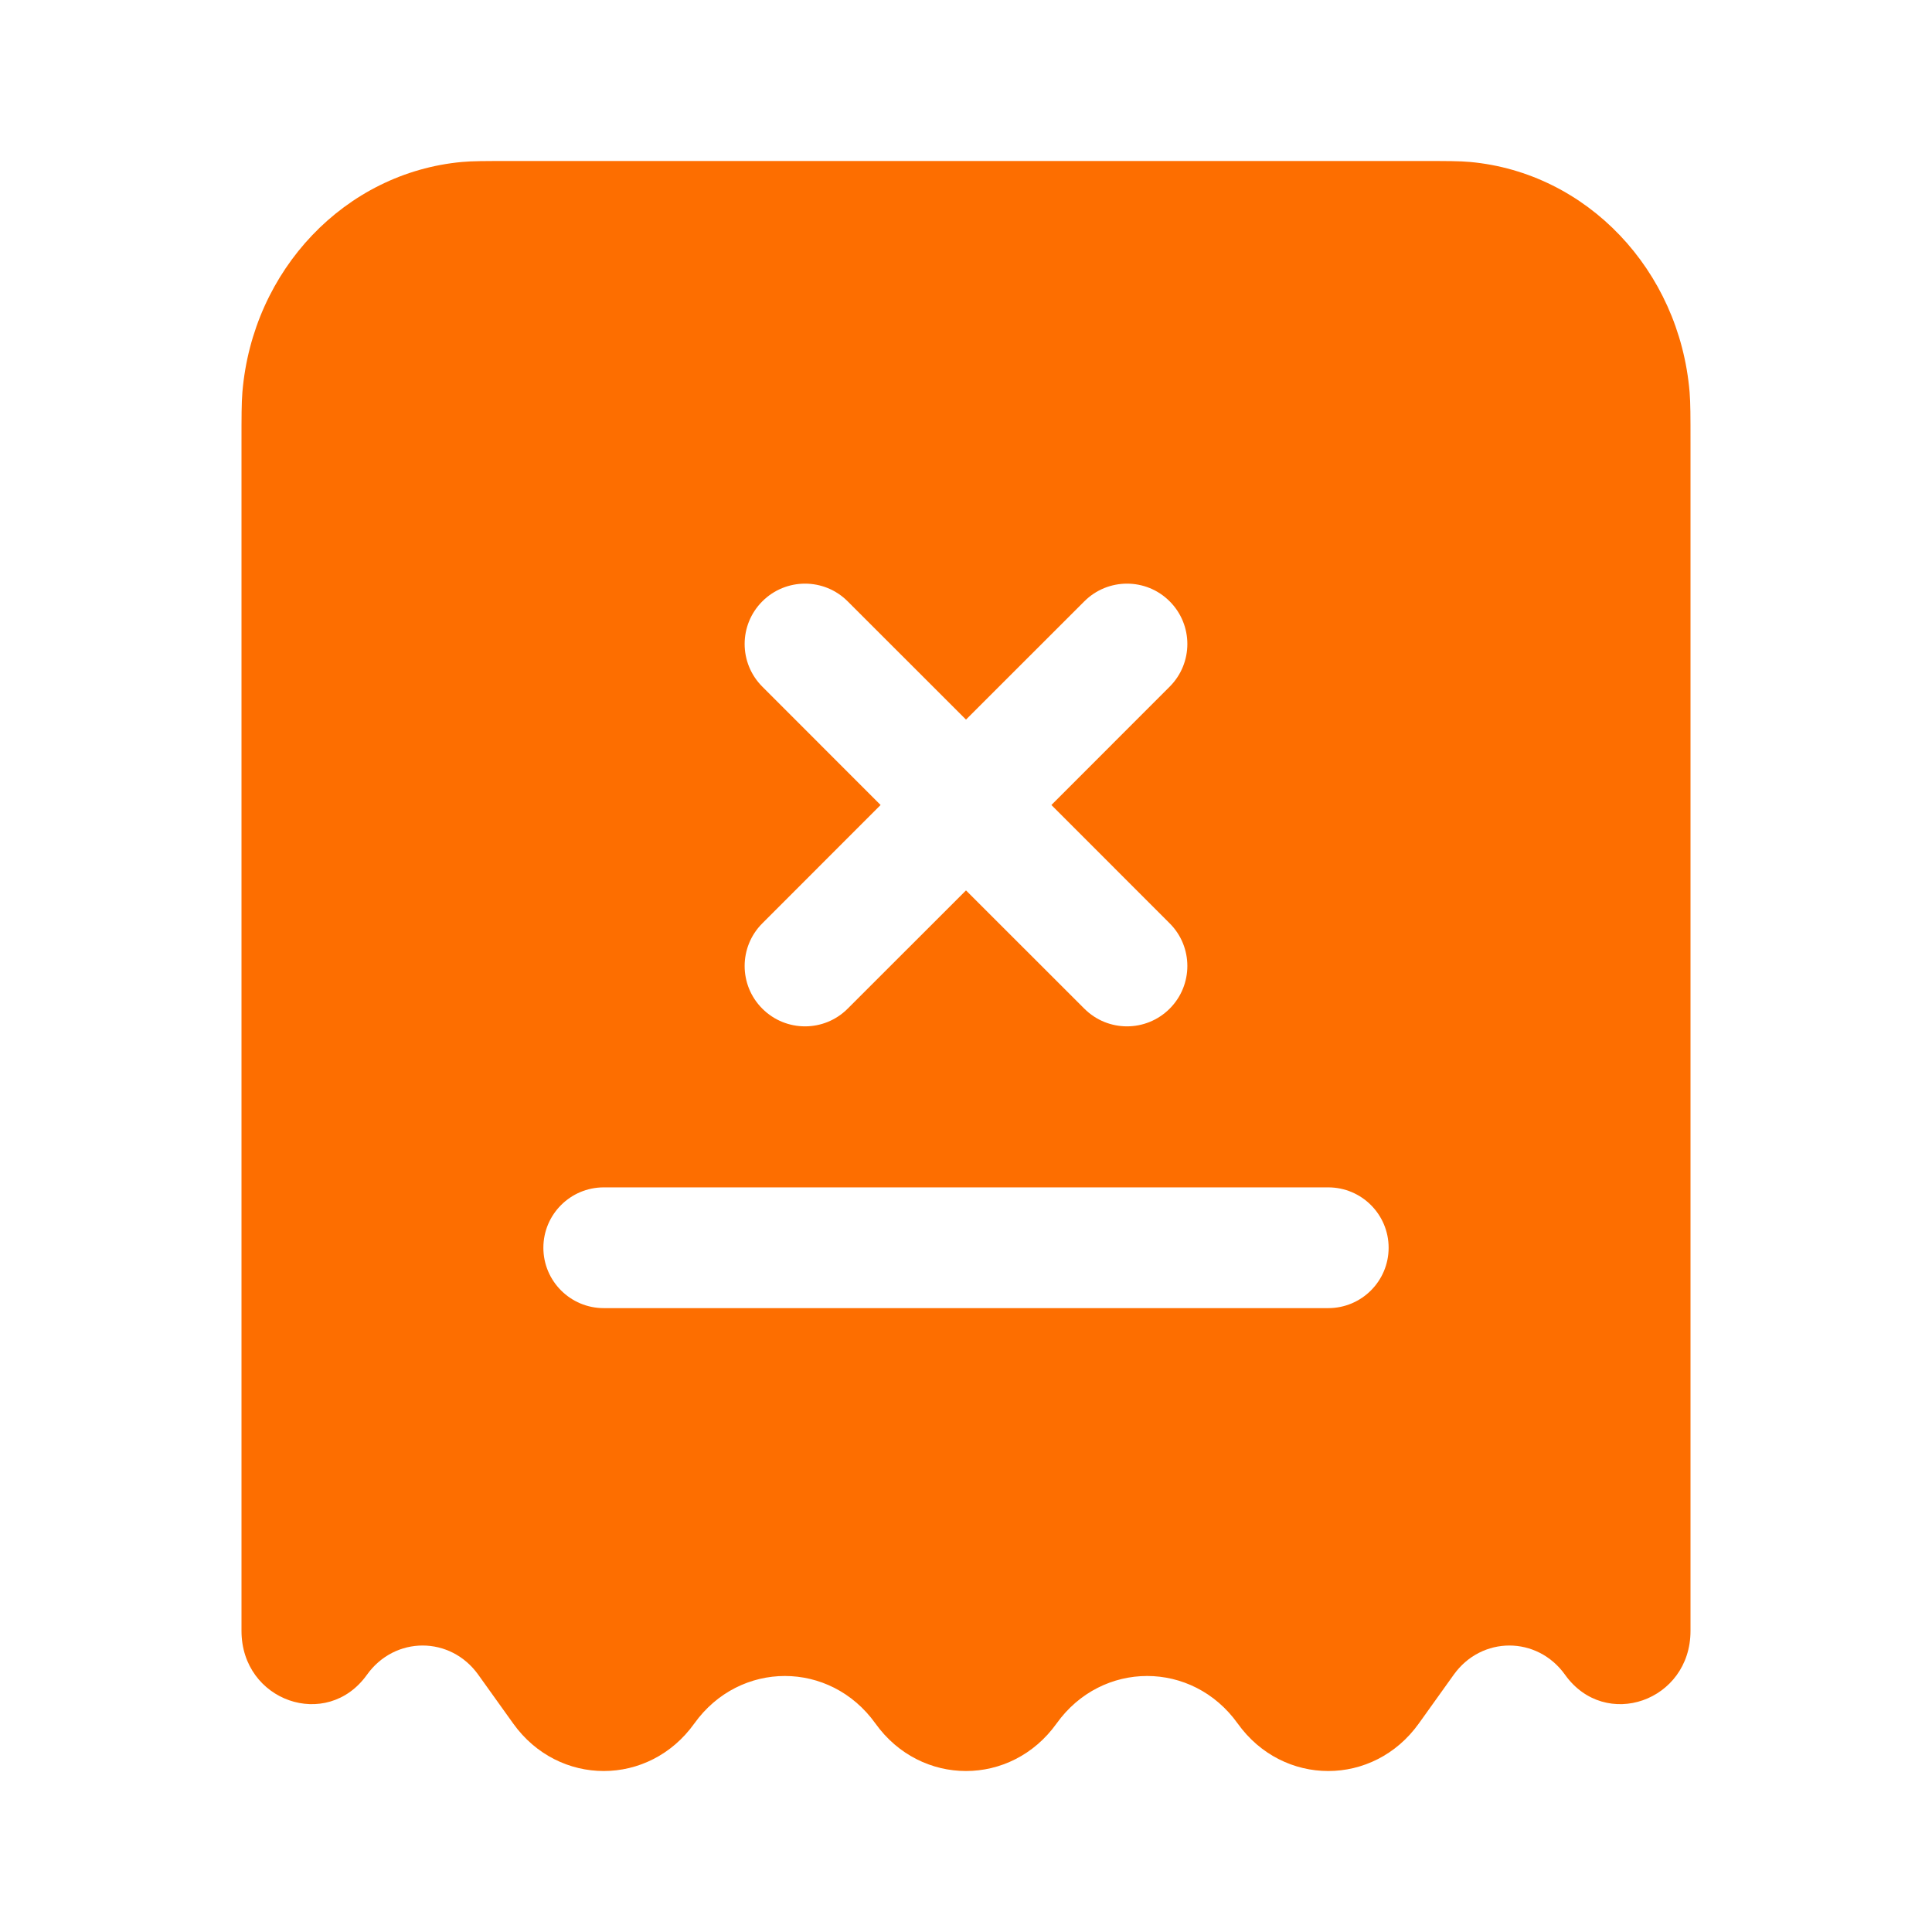 <svg width="24" height="24" viewBox="0 0 24 24" fill="none" xmlns="http://www.w3.org/2000/svg">
<path fill-rule="evenodd" clip-rule="evenodd" d="M6.333 2H17.667C17.976 2 18.131 2 18.262 2.012C19.712 2.145 20.862 3.352 20.989 4.873C21 5.01 21 5.173 21 5.497V20.26C21 21.132 19.941 21.503 19.442 20.805C19.096 20.32 18.404 20.32 18.058 20.805L17.625 21.41C17.062 22.197 15.938 22.197 15.375 21.41C14.812 20.623 13.688 20.623 13.125 21.41C12.562 22.197 11.438 22.197 10.875 21.41C10.312 20.623 9.188 20.623 8.625 21.41C8.062 22.197 6.938 22.197 6.375 21.41L5.942 20.805C5.596 20.32 4.904 20.32 4.558 20.805C4.059 21.503 3 21.132 3 20.26V5.497C3 5.173 3 5.01 3.011 4.873C3.138 3.352 4.288 2.145 5.739 2.012C5.869 2 6.024 2 6.333 2ZM10.53 7.47C10.238 7.177 9.763 7.177 9.47 7.47C9.177 7.763 9.177 8.237 9.47 8.53L10.939 10L9.47 11.47C9.177 11.763 9.177 12.237 9.47 12.53C9.763 12.823 10.238 12.823 10.53 12.53L12 11.061L13.47 12.53C13.763 12.823 14.237 12.823 14.53 12.53C14.823 12.237 14.823 11.762 14.53 11.47L13.061 10L14.53 8.53C14.823 8.237 14.823 7.763 14.53 7.47C14.238 7.177 13.763 7.177 13.47 7.47L12 8.939L10.53 7.47ZM7.5 14.75C7.086 14.75 6.75 15.086 6.75 15.5C6.75 15.914 7.086 16.25 7.5 16.25H16.5C16.914 16.25 17.25 15.914 17.25 15.5C17.25 15.086 16.914 14.75 16.5 14.75H7.5Z" fill="#FD6E00"/>
</svg>
